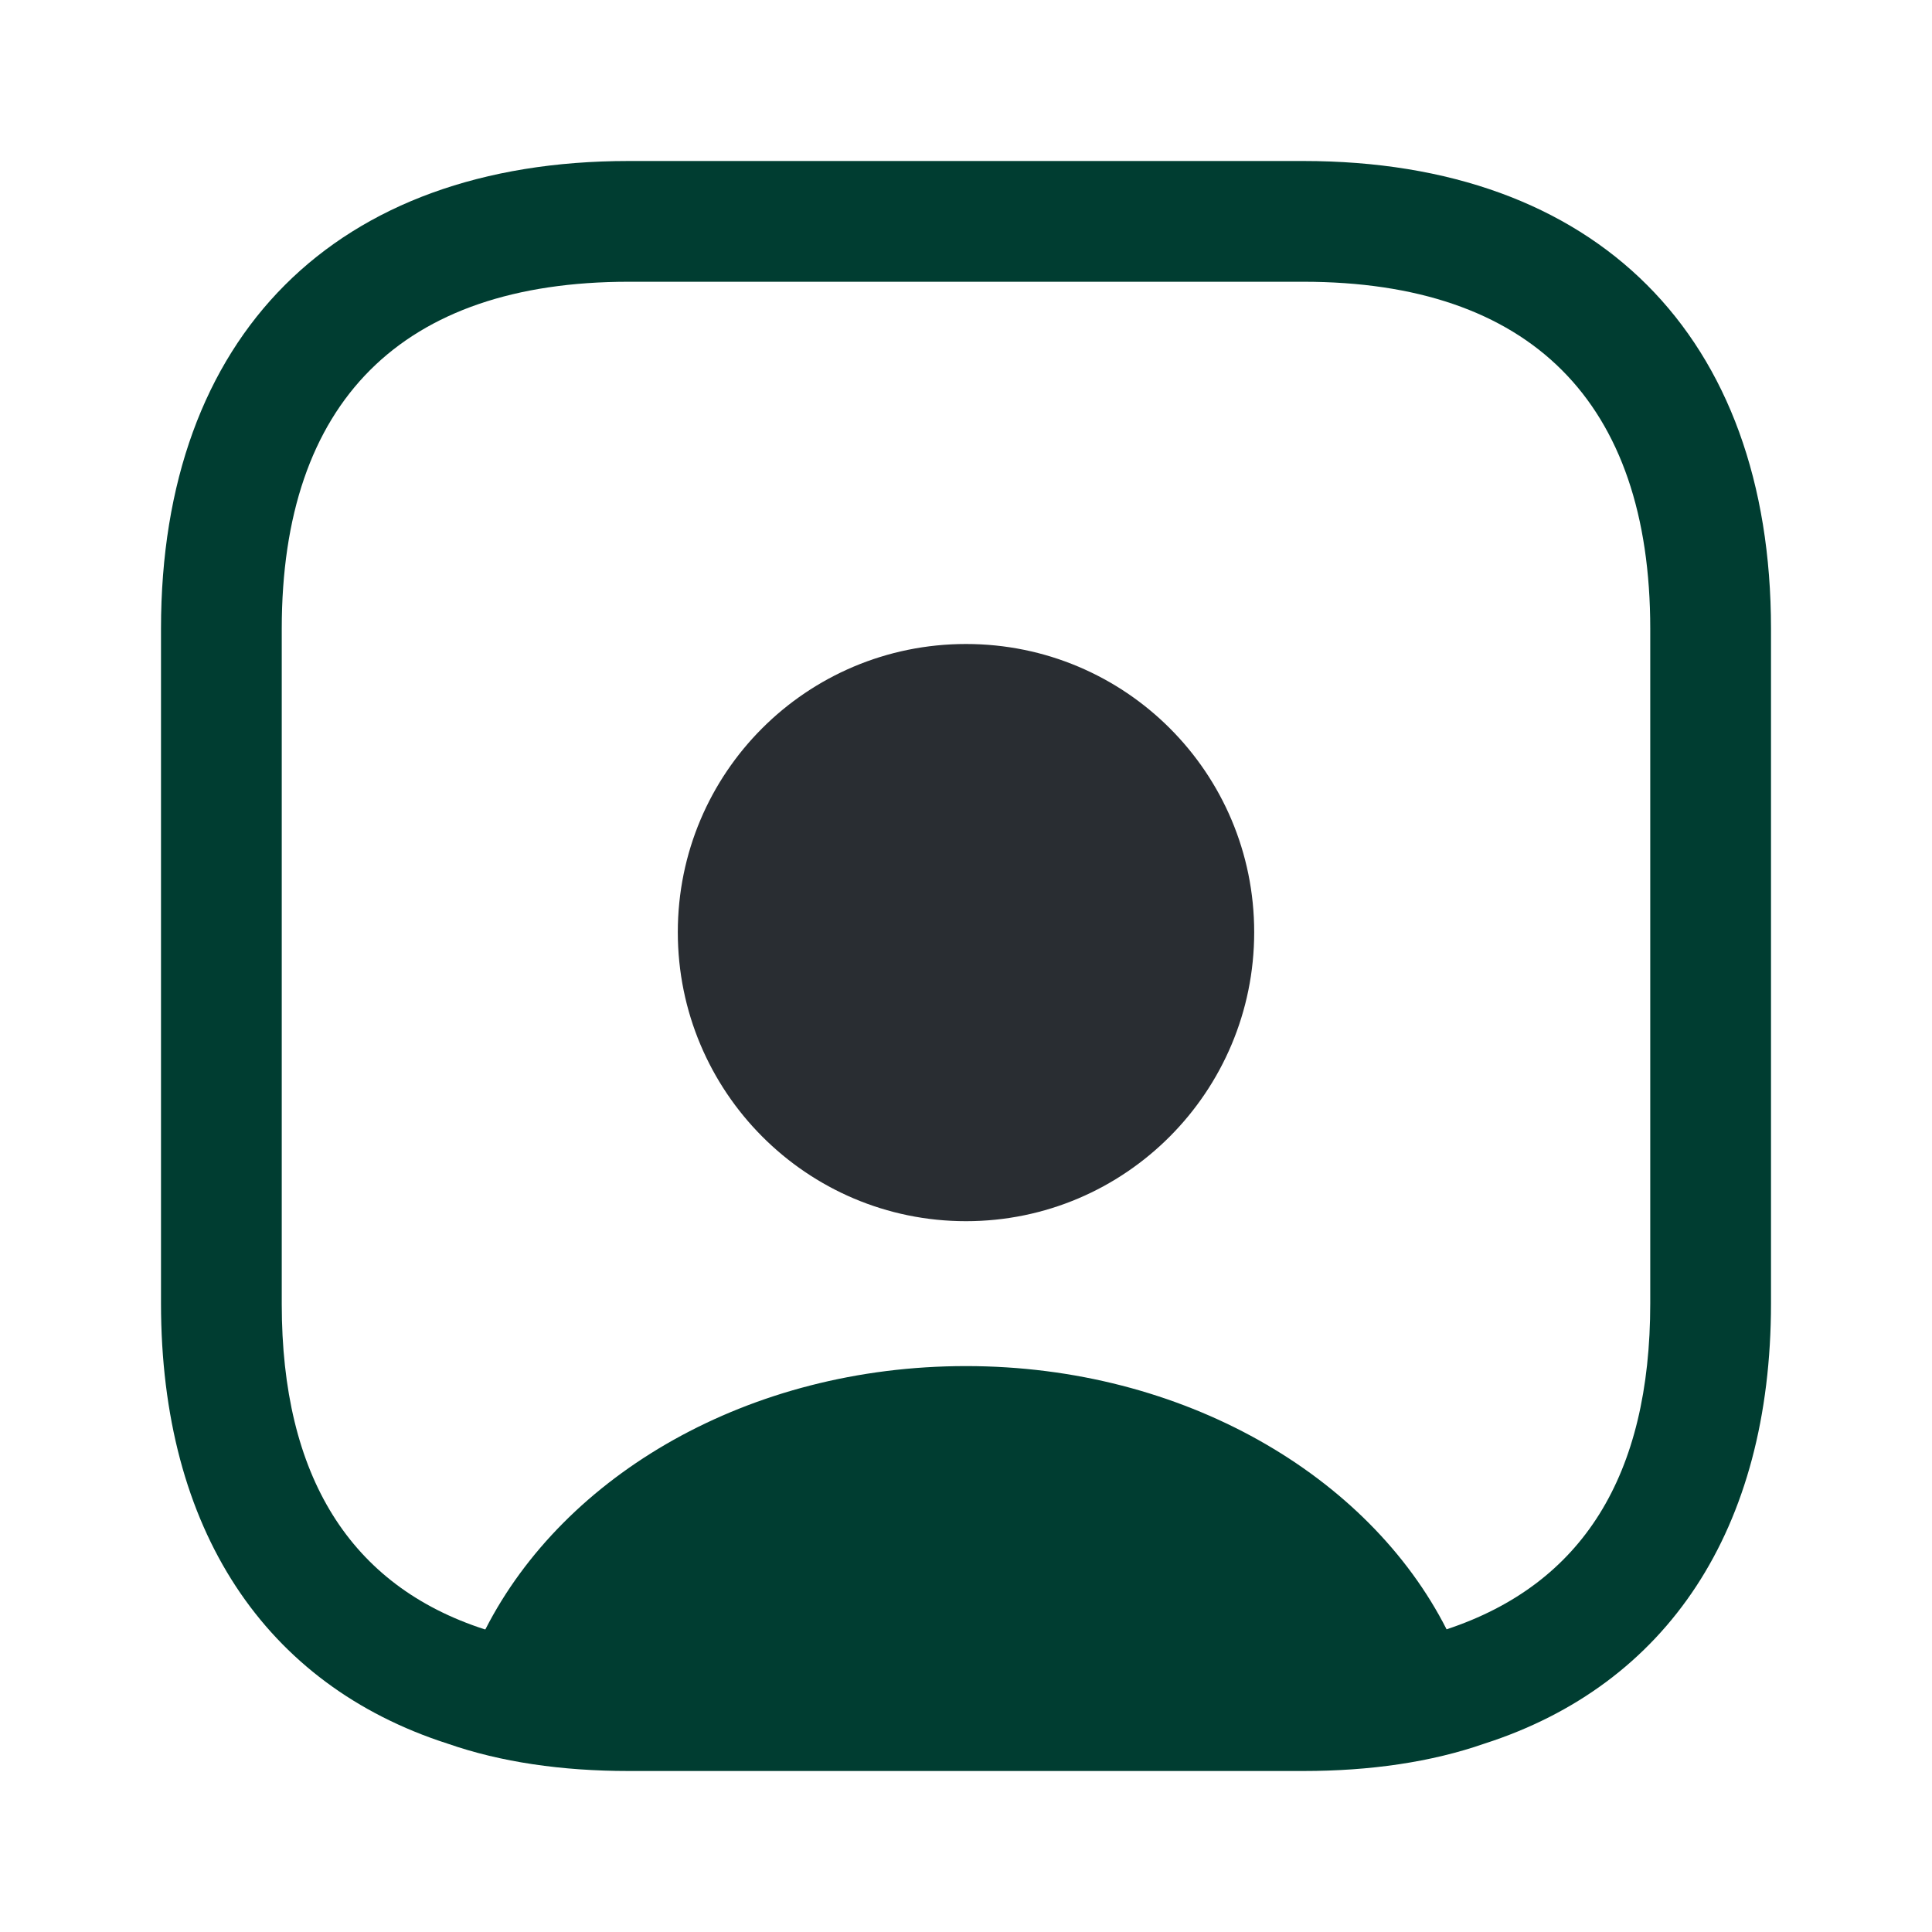 <svg width="36" height="36" viewBox="0 0 36 36" fill="none" xmlns="http://www.w3.org/2000/svg">
<path d="M24.285 3H11.715C6.255 3 3 6.255 3 11.715V24.285C3 28.5 4.935 31.395 8.34 32.49C9.33 32.835 10.47 33 11.715 33H24.285C25.53 33 26.67 32.835 27.66 32.49C31.065 31.395 33 28.5 33 24.285V11.715C33 6.255 29.745 3 24.285 3ZM30.75 24.285C30.75 27.495 29.49 29.52 26.955 30.36C25.5 27.495 22.05 25.455 18 25.455C13.95 25.455 10.515 27.48 9.045 30.36H9.03C6.525 29.55 5.25 27.51 5.25 24.3V11.715C5.25 7.485 7.485 5.25 11.715 5.25H24.285C28.515 5.25 30.75 7.485 30.75 11.715V24.285Z" fill="#003D31"/>
<path d="M18 12C15.03 12 12.63 14.4 12.63 17.37C12.63 20.34 15.03 22.755 18 22.755C20.97 22.755 23.37 20.34 23.37 17.37C23.37 14.4 20.97 12 18 12Z" fill="#292D32"/>
</svg>
